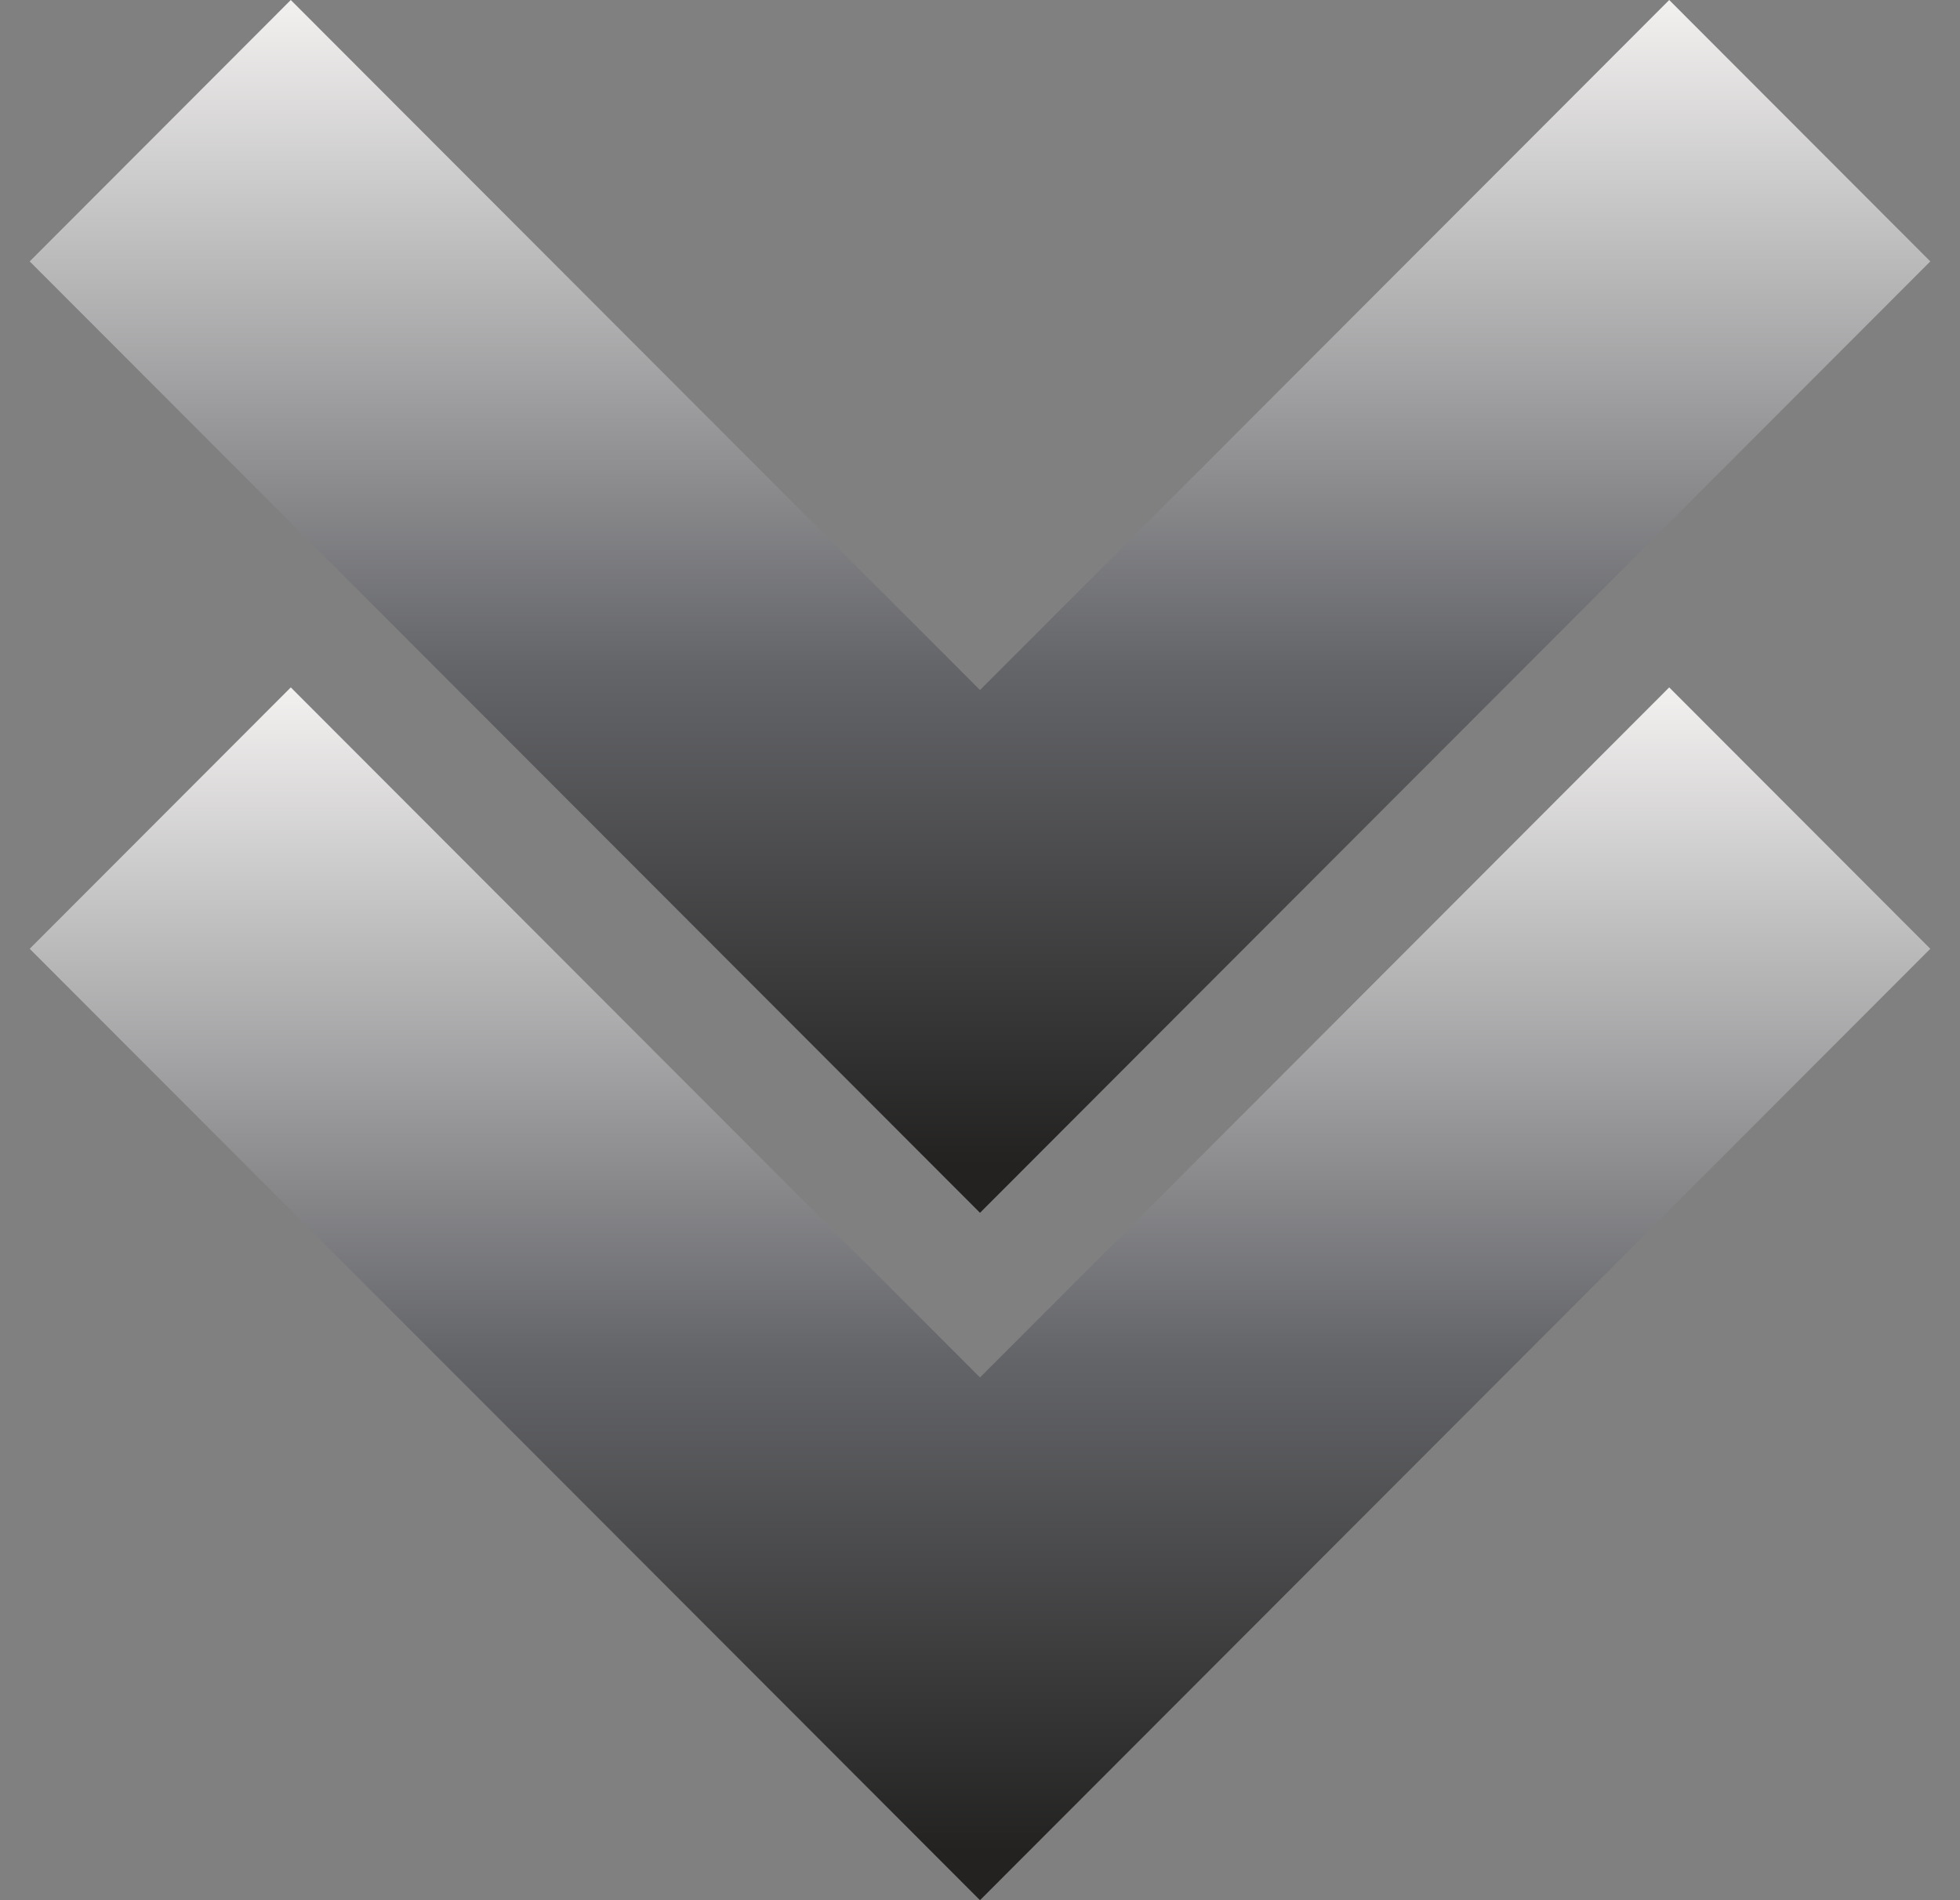 <svg width="33" height="32" viewBox="0 0 33 32" fill="none" xmlns="http://www.w3.org/2000/svg">
<rect x="0" y="0" width="33" height="32" fill="#808080" stroke="none"/>
<path d="M16.5 23.197L4.896 11.576L0.5 15.978L16.5 32L32.5 15.978L28.104 11.576L16.5 23.197Z" fill="url(#paint0_linear_430_2405)"/>
<path d="M32.5 4.402L28.104 0L16.5 11.62L4.896 0L0.5 4.402L16.5 20.424L32.5 4.402Z" fill="url(#paint1_linear_430_2405)"/>
<defs>
<linearGradient id="paint0_linear_430_2405" x1="16.5" y1="11.577" x2="16.5" y2="32.001" gradientUnits="userSpaceOnUse">
<stop stop-color="#F3F1F0"/>
<stop offset="0.55" stop-color="#646569"/>
<stop offset="0.96" stop-color="#232221"/>
</linearGradient>
<linearGradient id="paint1_linear_430_2405" x1="16.5" y1="0" x2="16.5" y2="20.424" gradientUnits="userSpaceOnUse">
<stop stop-color="#F3F1F0"/>
<stop offset="0.55" stop-color="#646569"/>
<stop offset="0.96" stop-color="#232221"/>
</linearGradient>
</defs>
</svg>
